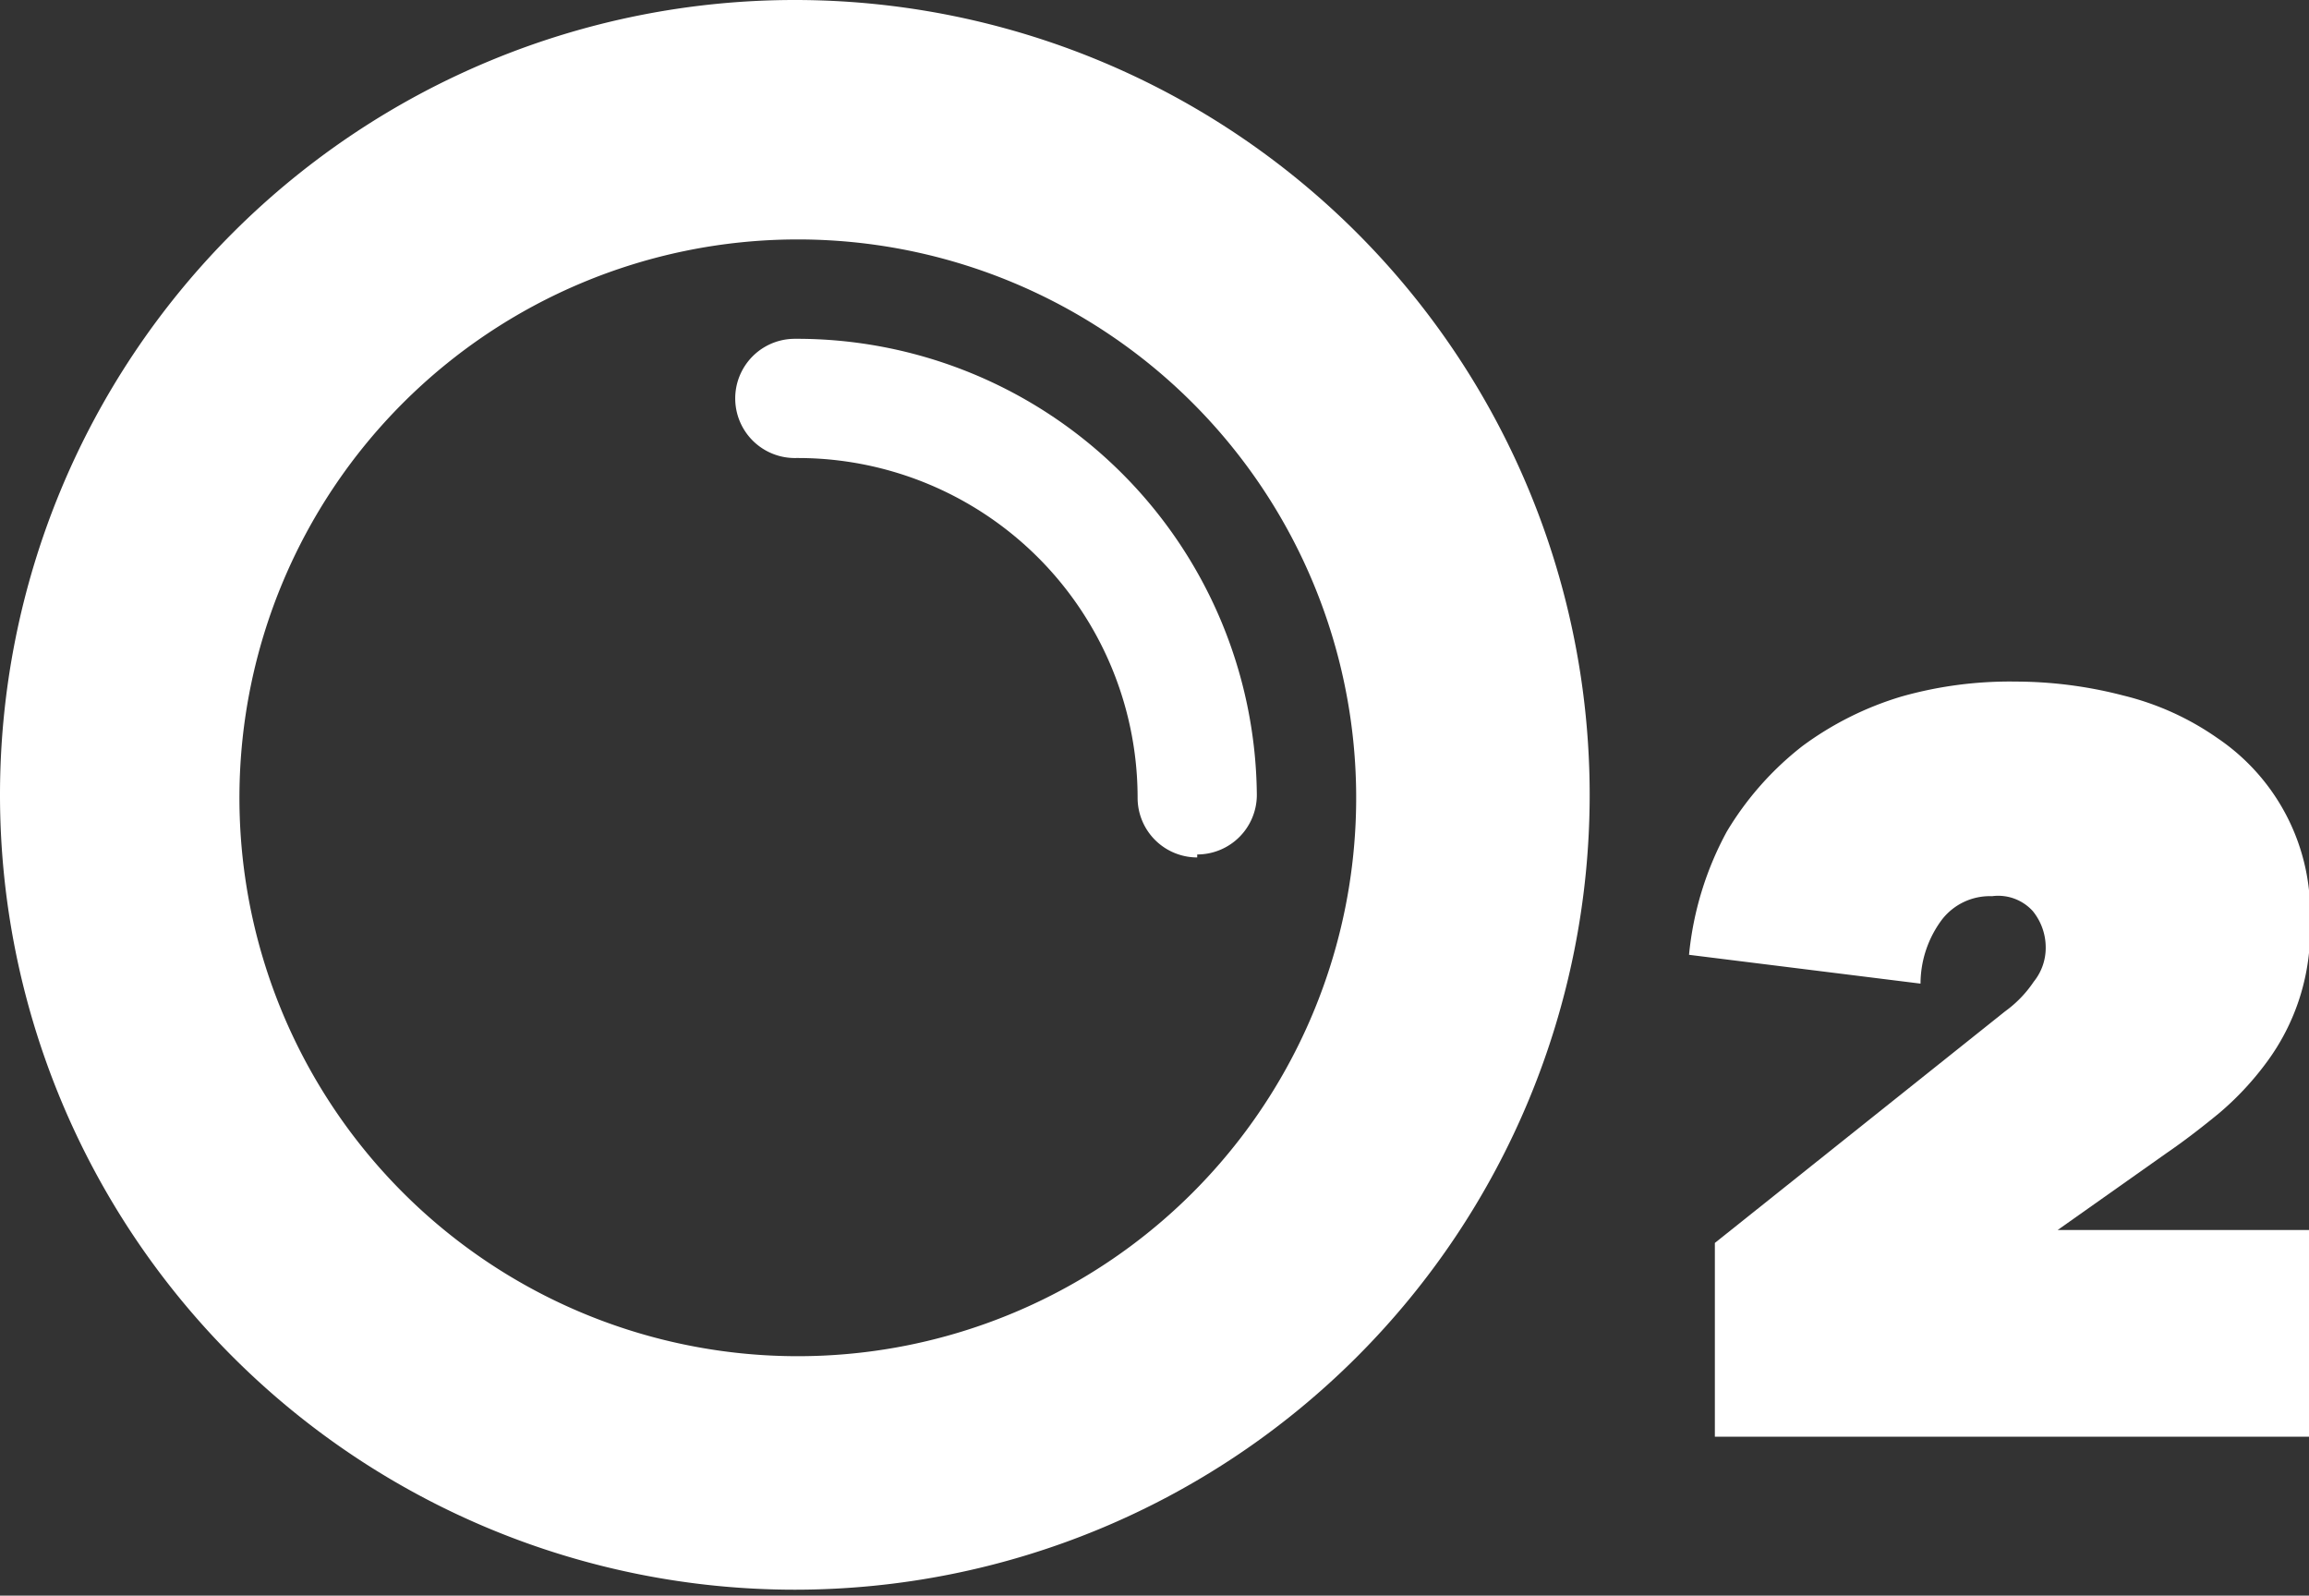 <svg xmlns="http://www.w3.org/2000/svg" viewBox="0 0 23.24 16.06"><rect x="0" y="0" width="23.24" height="16.06" fill="#333333" stroke="none"/><defs><style>.a{fill:#fff;}</style></defs><title>oxygen</title><path class="a" d="M43.18,33.18a1.18,1.18,0,0,0,.29-.3.54.54,0,0,0,.12-.34.58.58,0,0,0-.13-.37.47.47,0,0,0-.41-.15.61.61,0,0,0-.5.23,1.08,1.08,0,0,0-.22.65L40,32.61a3.25,3.25,0,0,1,.38-1.24,3.12,3.12,0,0,1,.76-.86,3.23,3.23,0,0,1,1-.5,4,4,0,0,1,1.15-.15,4.32,4.32,0,0,1,1.08.14,2.81,2.81,0,0,1,.95.43,2.12,2.12,0,0,1,.93,1.85,2.23,2.23,0,0,1-.45,1.43,3,3,0,0,1-.46.49c-.17.14-.35.28-.54.41l-1.09.77h2.55v2.08l-6,0V35.51Z" transform="translate(-23 -23)"/><path class="a" d="M31,25.41A5.62,5.62,0,1,1,25.41,31h0A5.62,5.62,0,0,1,31,25.41M31,23a8,8,0,1,0,8,8h0a8,8,0,0,0-8-8Z" transform="translate(-23 -23)"/><path class="a" d="M35.05,31.63a.6.6,0,0,1-.6-.6A3.42,3.42,0,0,0,31,27.61h0a.6.6,0,1,1,0-1.2A4.63,4.63,0,0,1,35.65,31a.6.6,0,0,1-.6.6Z" transform="translate(-23 -23)"/></svg>